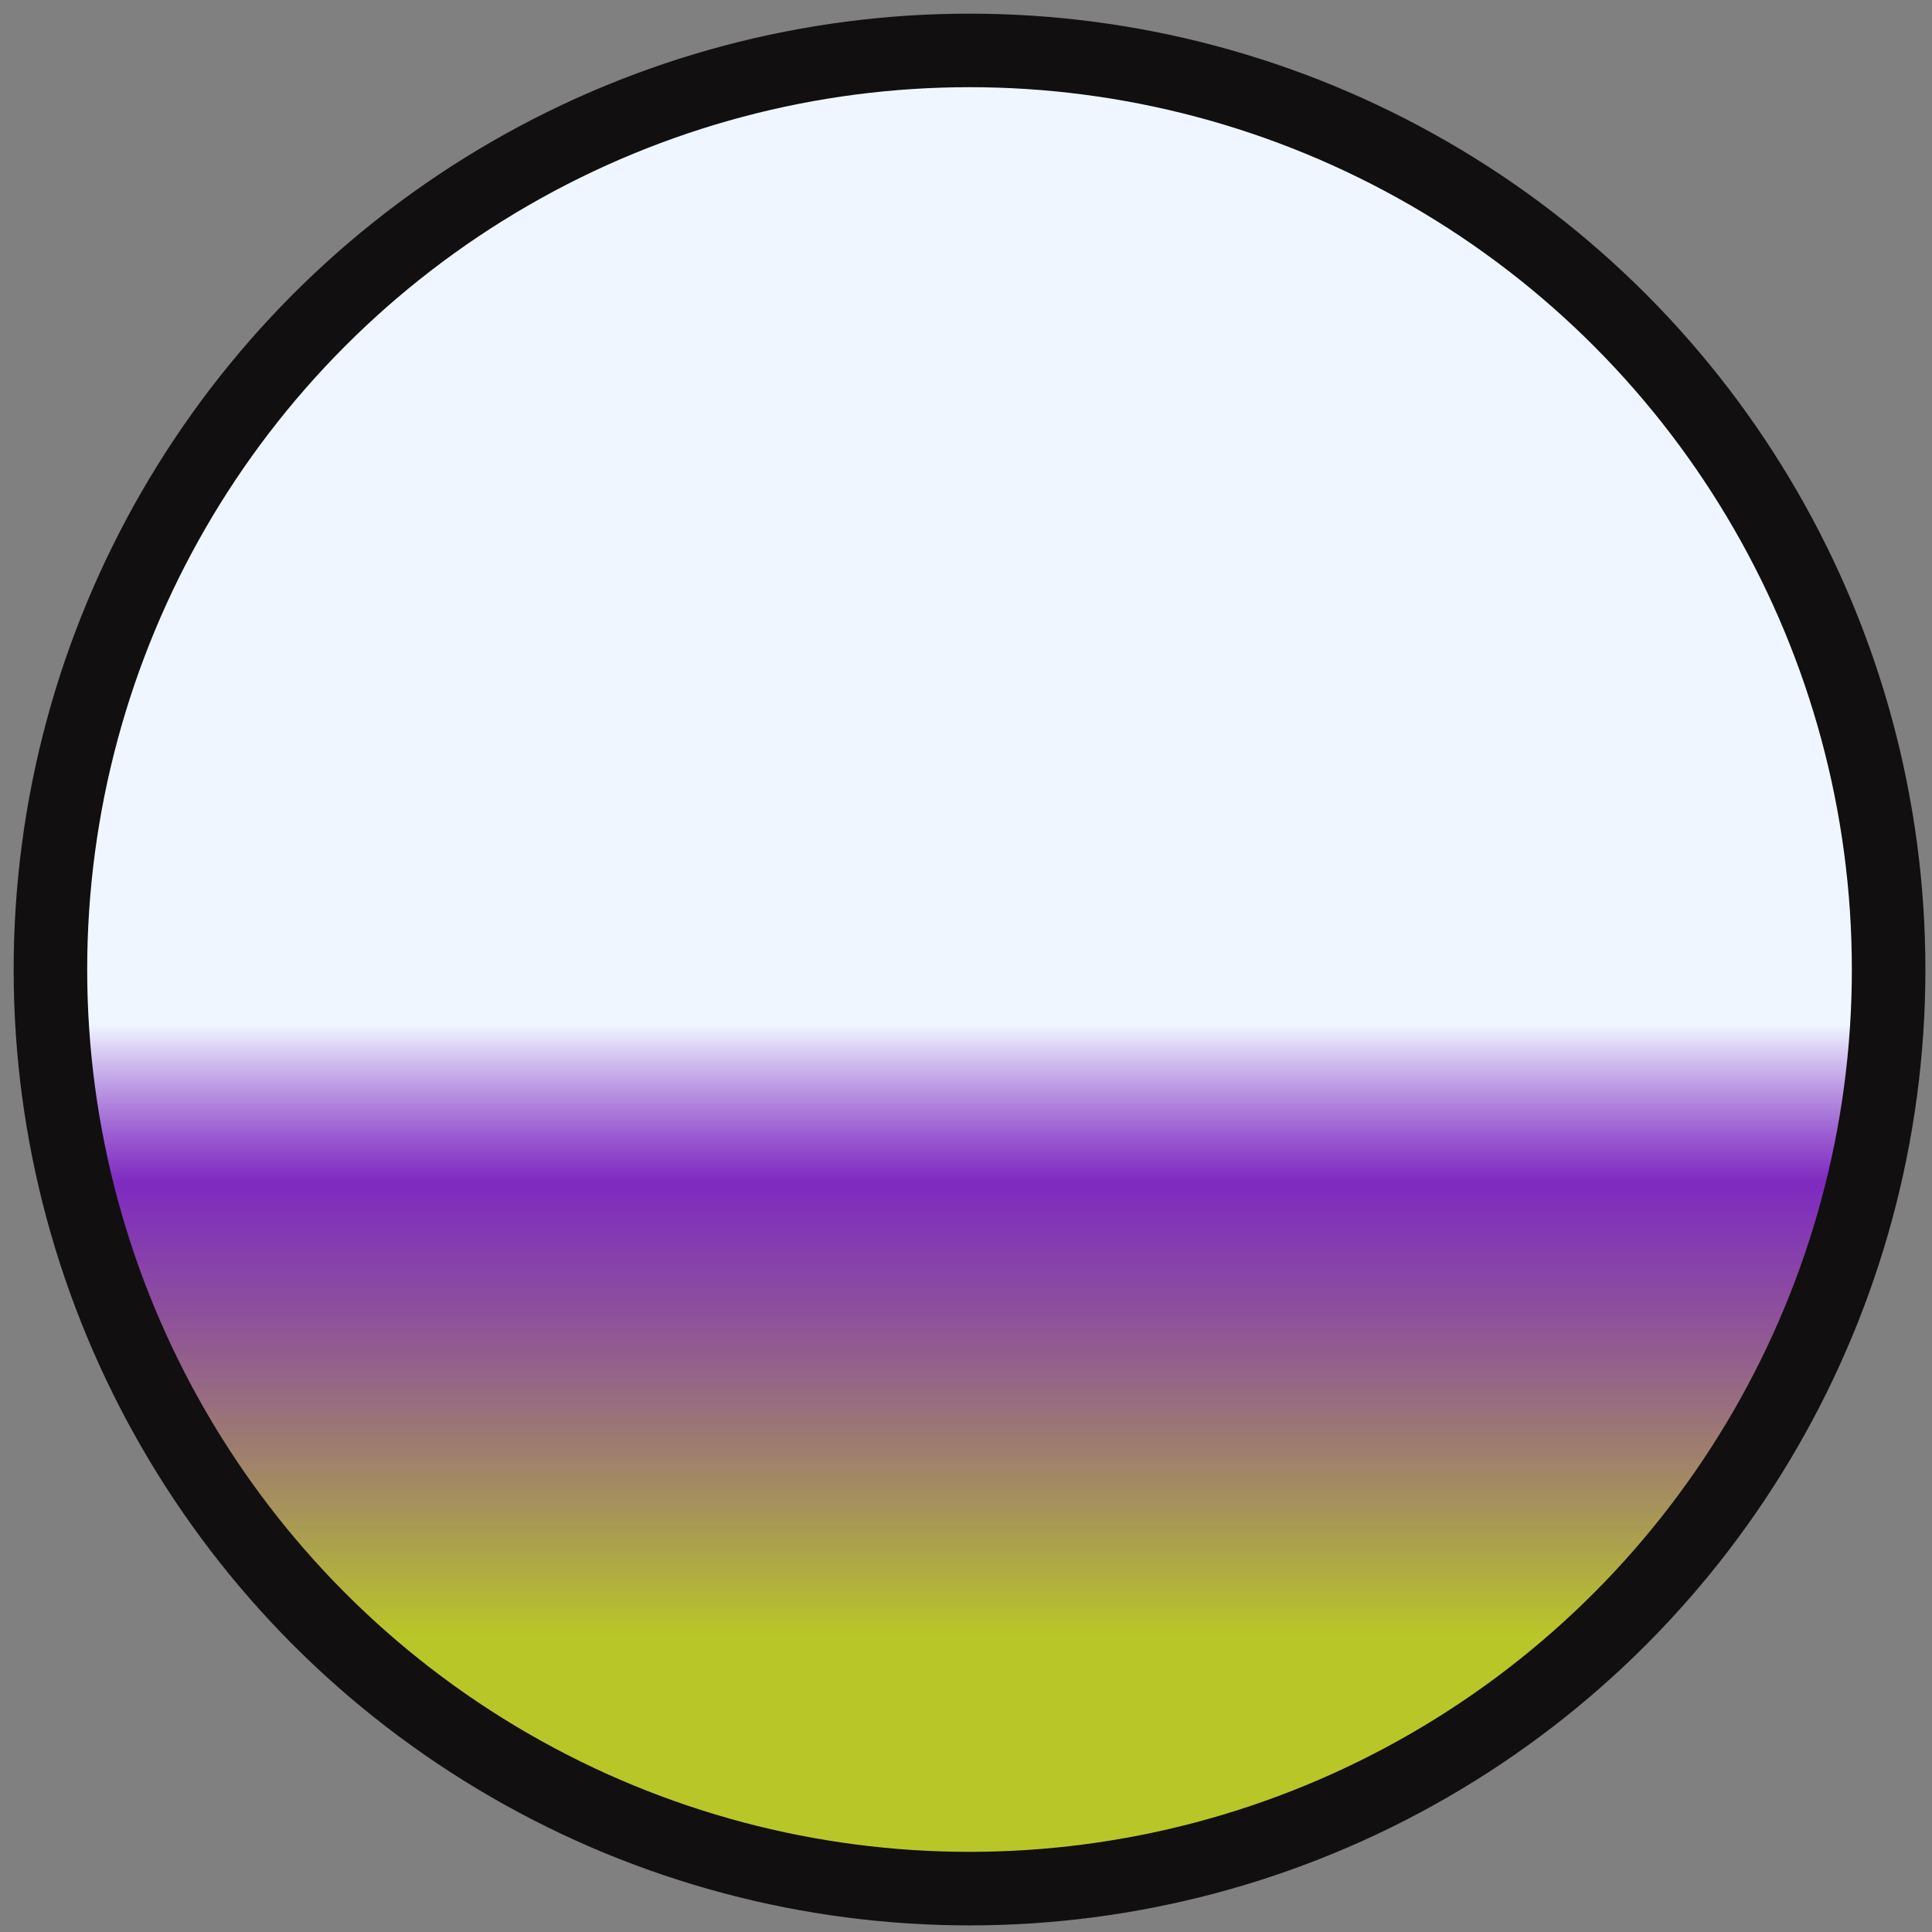 <svg width="62" height="62" viewBox="0 0 62 62" fill="none" xmlns="http://www.w3.org/2000/svg">
<rect x="0" y="0" width="62" height="62" fill="#808080" stroke="none"/>
<circle cx="31.113" cy="31.113" r="29.495" fill="url(#paint0_linear_47_1356)" stroke="#110F0F" stroke-width="2.36"/>
<defs>
<linearGradient id="paint0_linear_47_1356" x1="31.113" y1="31.113" x2="31.113" y2="59.428" gradientUnits="userSpaceOnUse">
<stop offset="0.062" stop-color="#EFF6FF"/>
<stop offset="0.24" stop-color="#7E15D0" stop-opacity="0.8"/>
<stop offset="0.755" stop-color="#B9C628"/>
</linearGradient>
</defs>
</svg>
